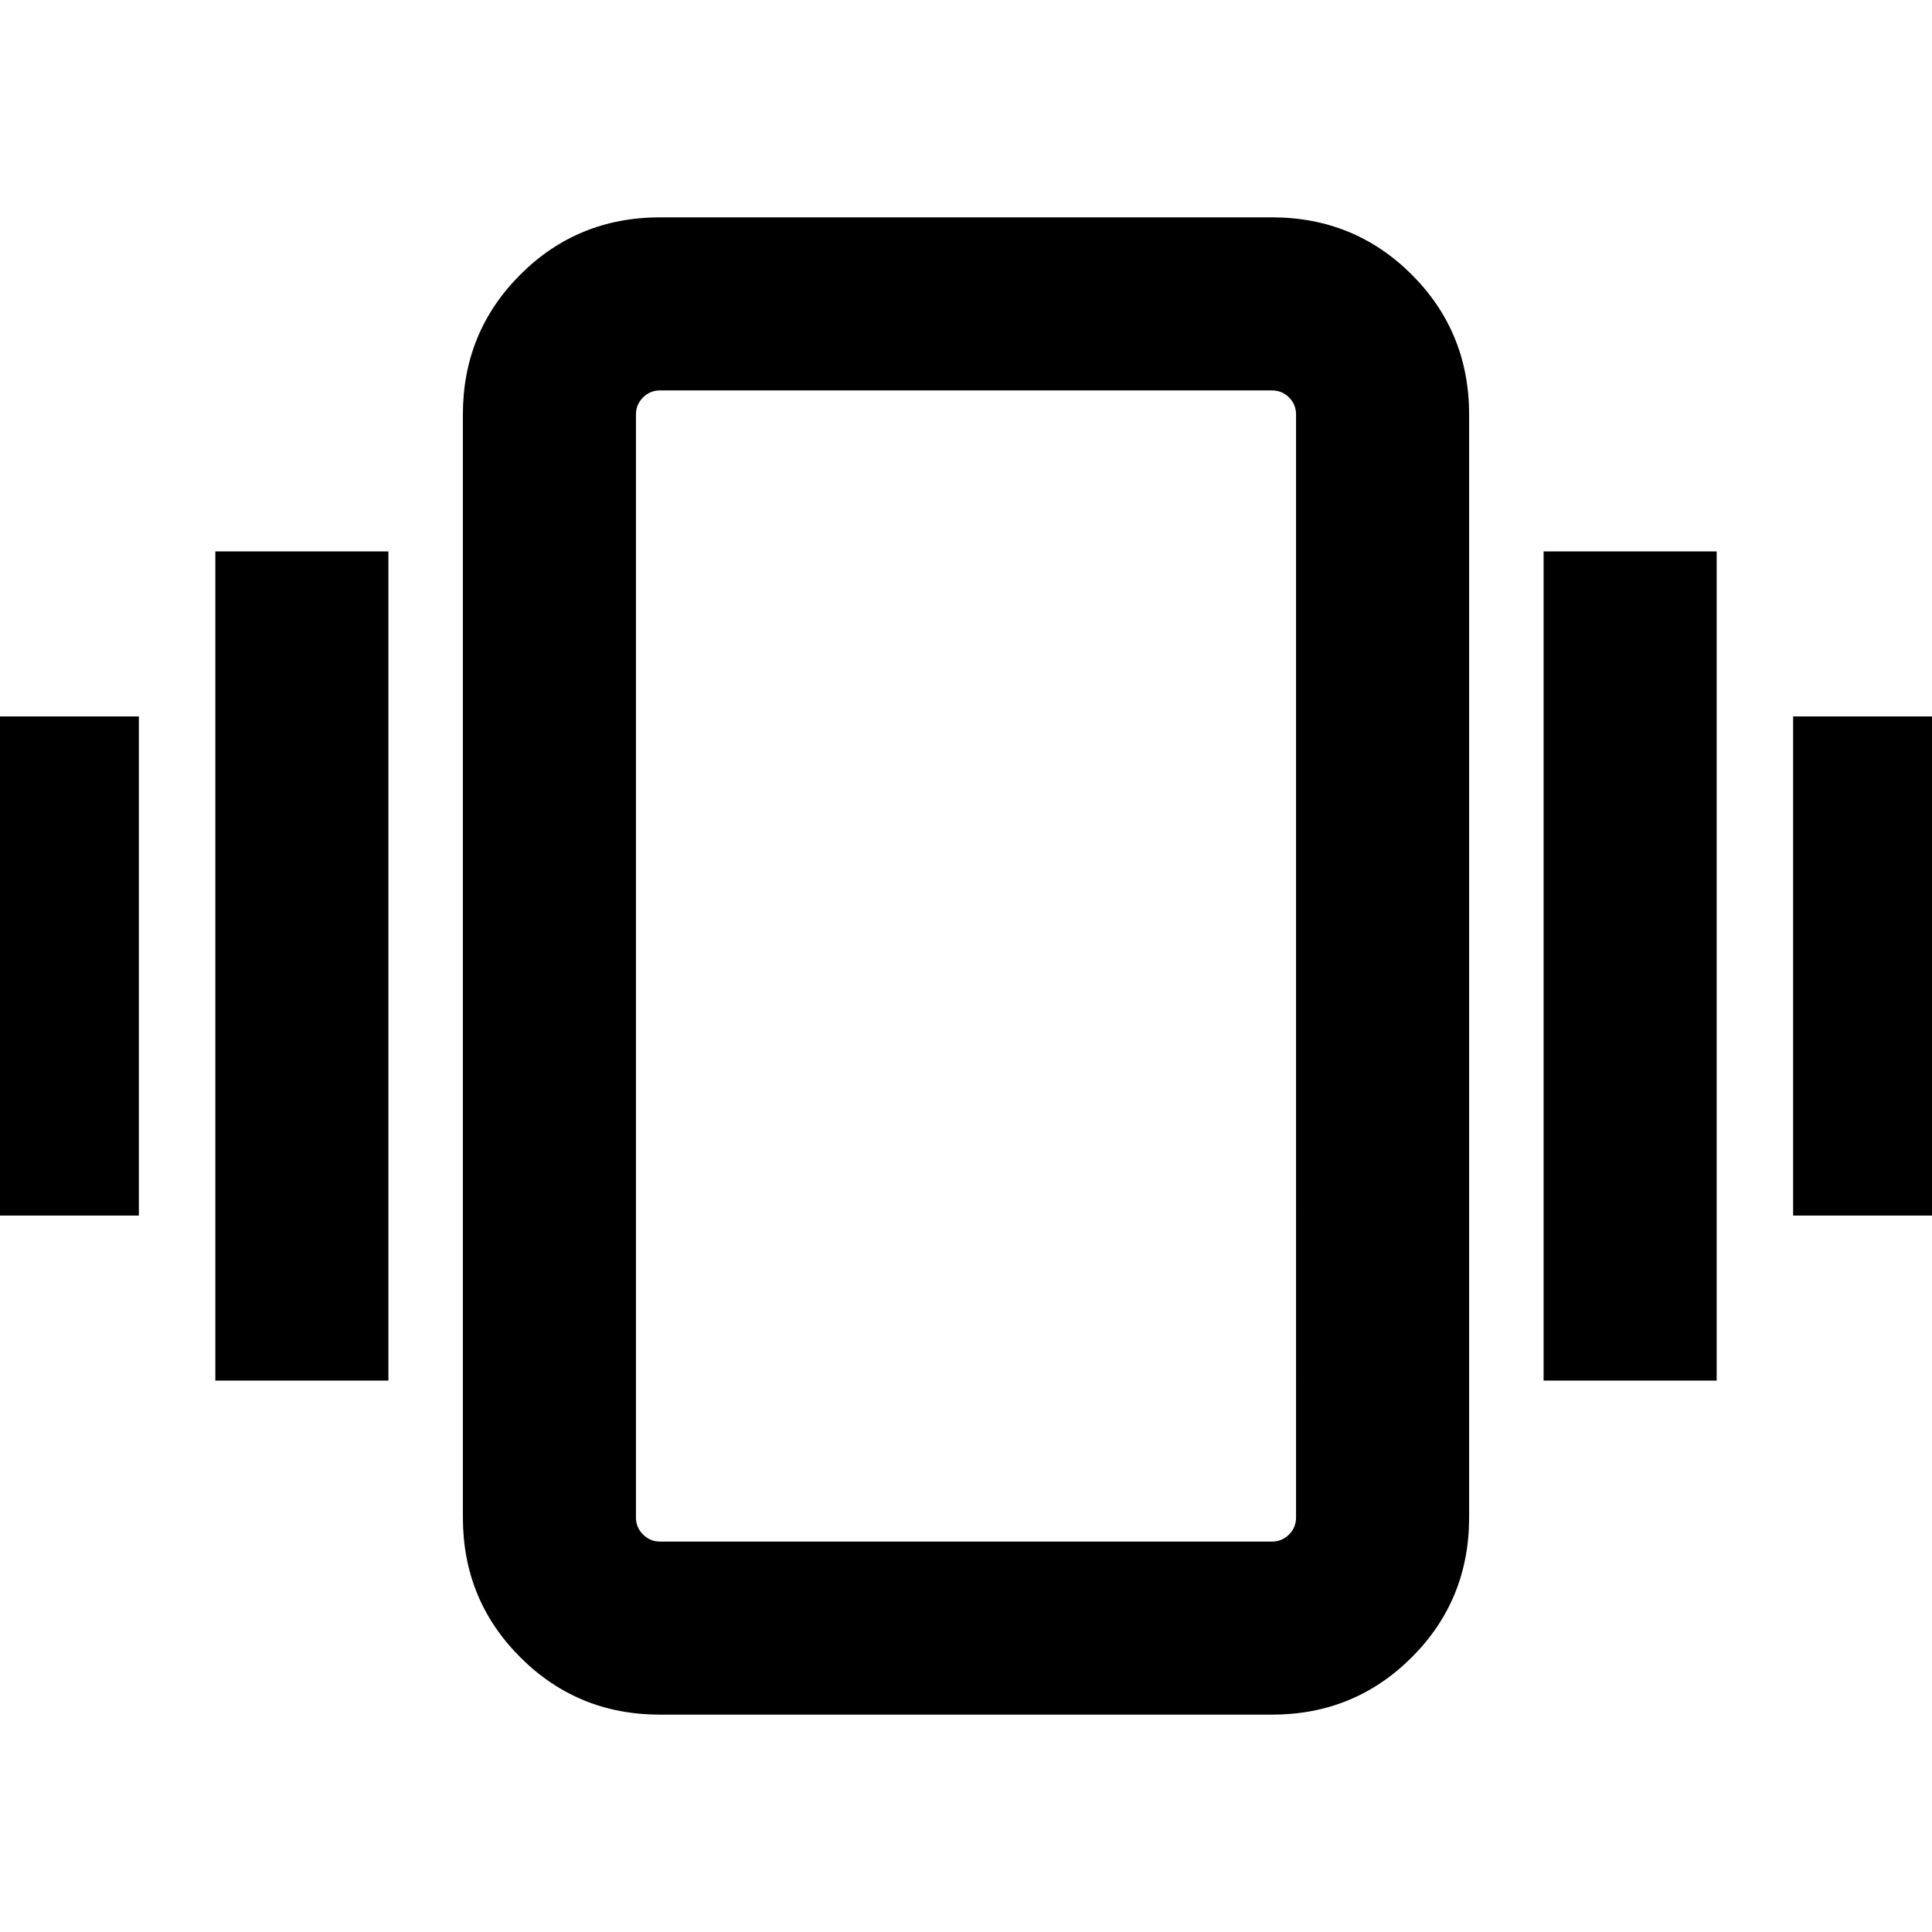 <svg xmlns="http://www.w3.org/2000/svg" height="24" width="24"><path d="M-.425 15.1V8.9h2.15v6.2Zm3.1 2.05V6.85h2.15v10.3Zm19.6-2.05V8.9h2.15v6.2Zm-3.1 2.05V6.85h2.15v10.3ZM8.2 21.3q-1.025 0-1.737-.713-.713-.712-.713-1.737V5.15q0-1.025.713-1.738Q7.175 2.7 8.2 2.7h7.6q1.025 0 1.738.712.712.713.712 1.738v13.7q0 1.025-.712 1.737-.713.713-1.738.713Zm0-2.15h7.6q.125 0 .213-.088.087-.087.087-.212V5.15q0-.125-.087-.213-.088-.087-.213-.087H8.2q-.125 0-.212.087-.088.088-.088.213v13.7q0 .125.088.212.087.088.212.088Zm-.3 0V4.85 19.15Z"/></svg>